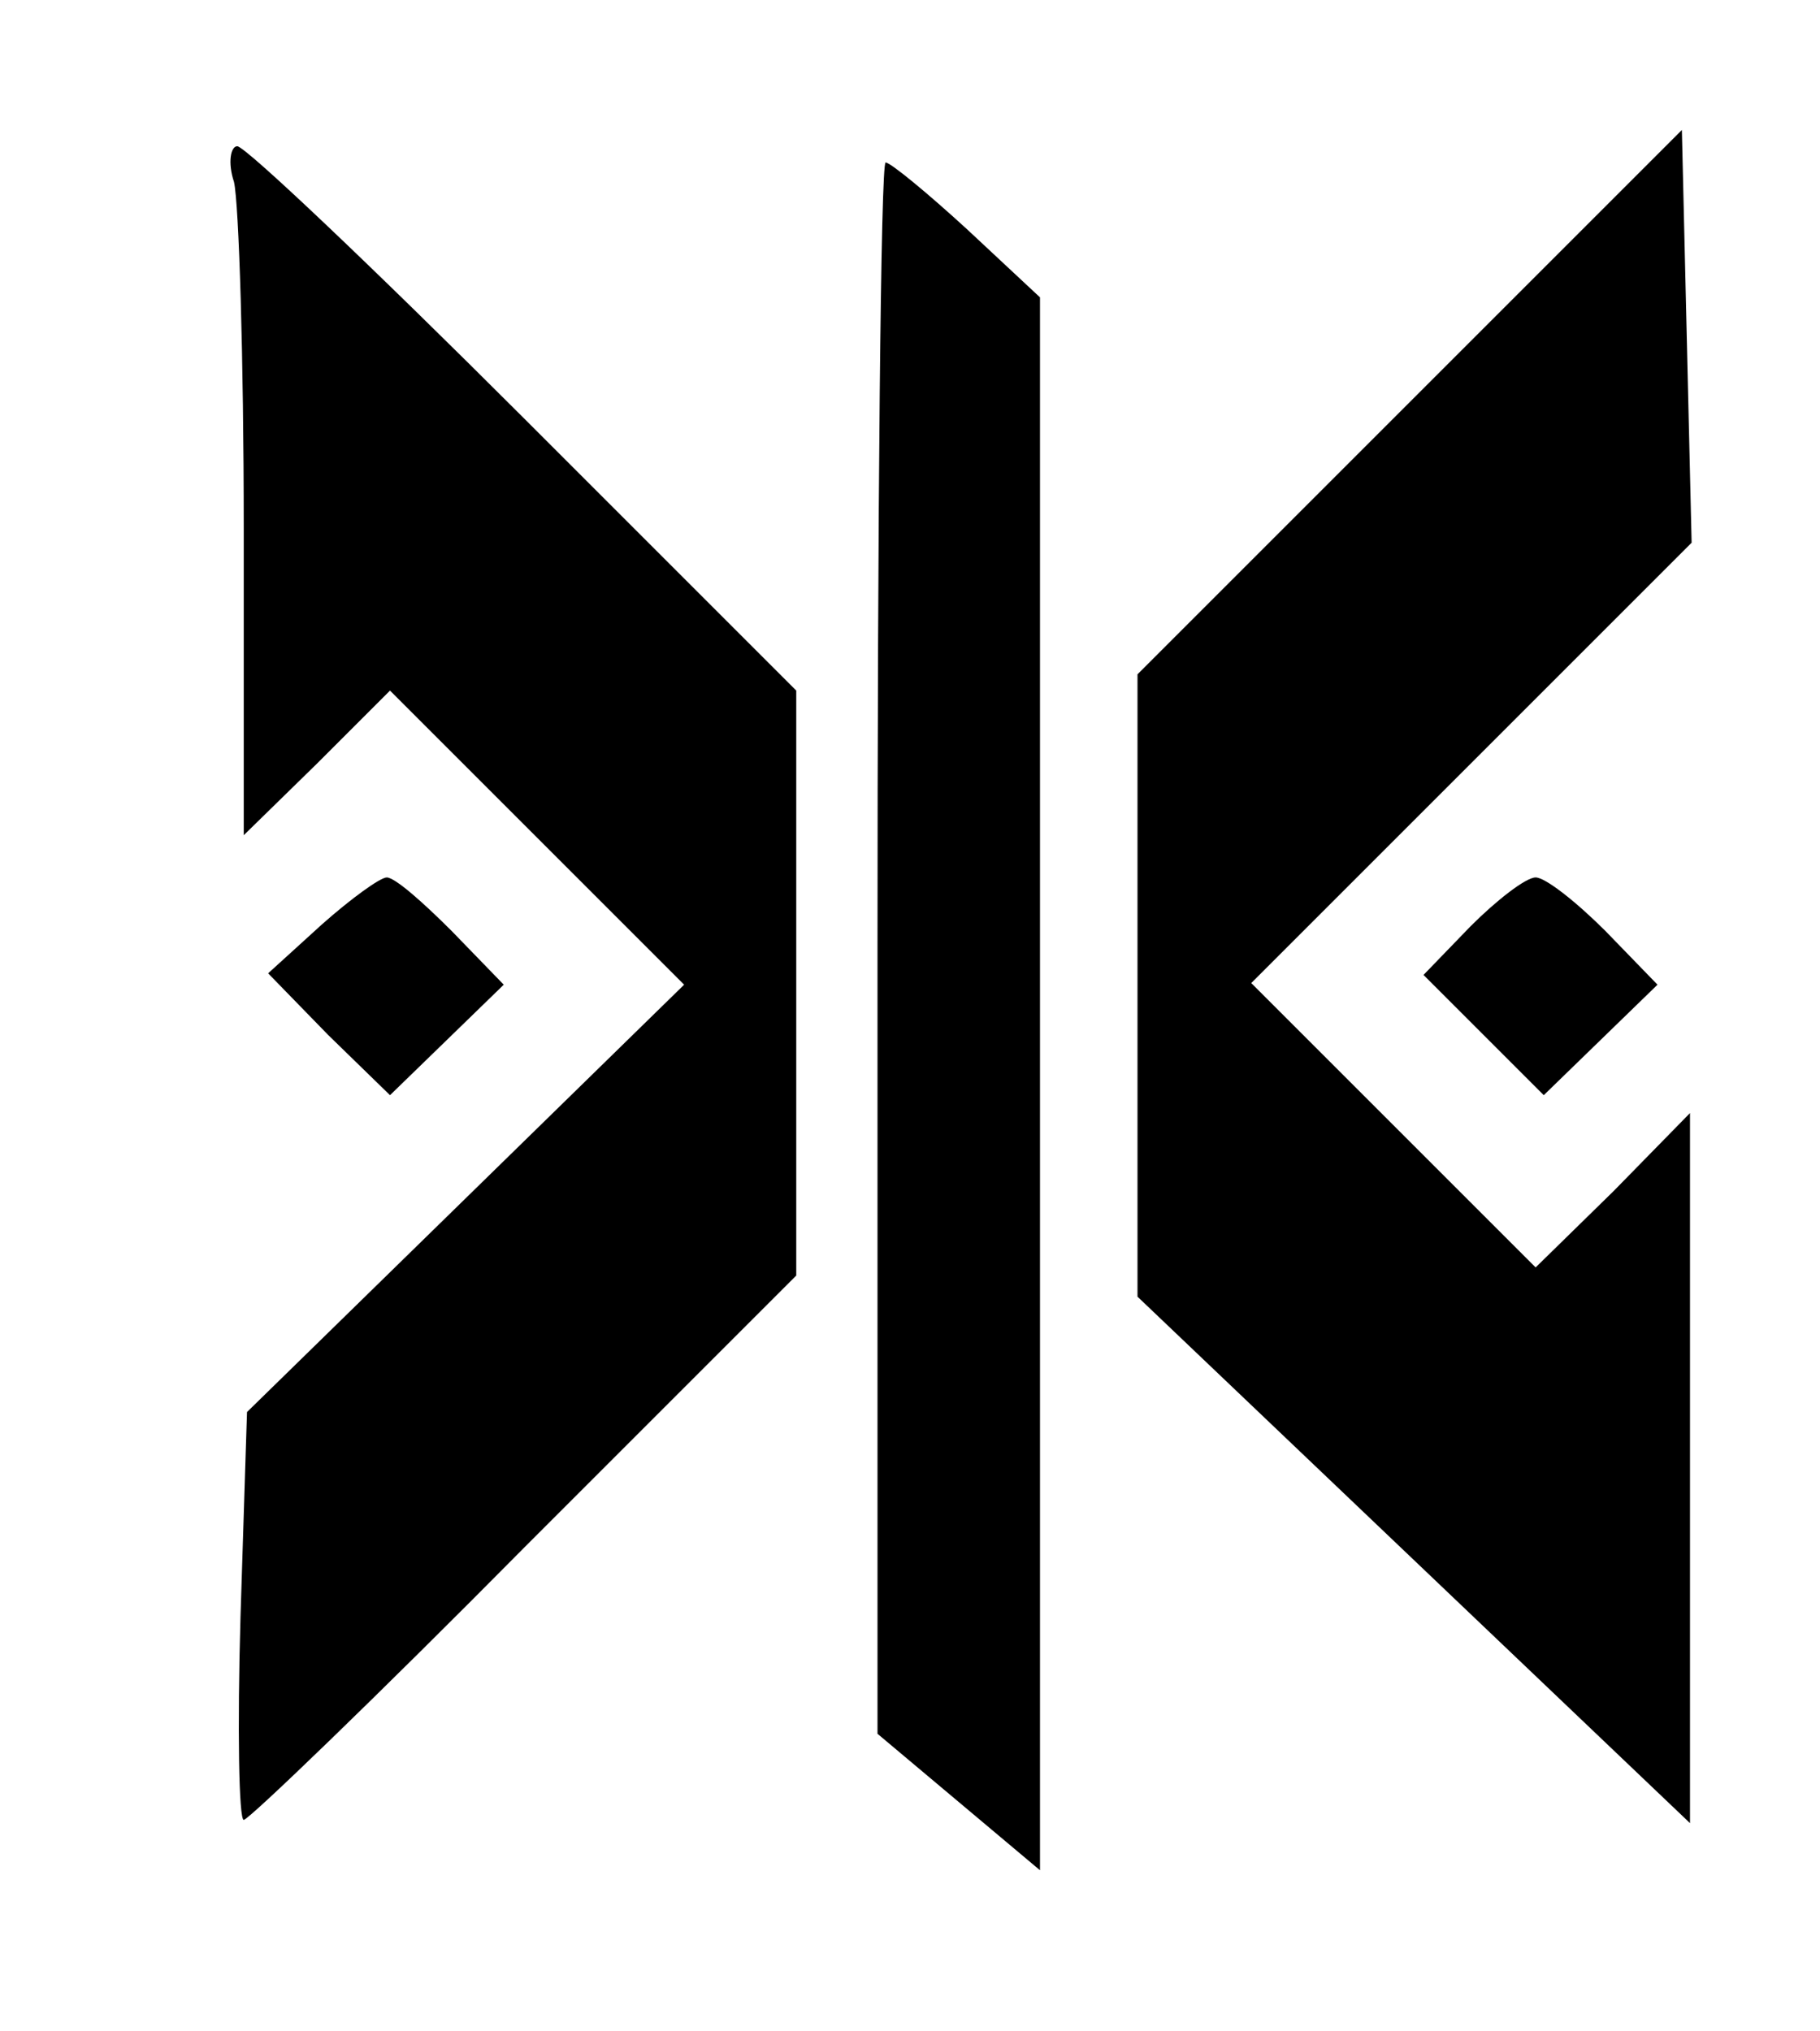 <?xml version="1.0" standalone="no"?>
<!DOCTYPE svg PUBLIC "-//W3C//DTD SVG 20010904//EN"
 "http://www.w3.org/TR/2001/REC-SVG-20010904/DTD/svg10.dtd">
<svg version="1.0" xmlns="http://www.w3.org/2000/svg"
 width="112pt" height="125pt" viewBox="0 0 112 125"
 preserveAspectRatio="xMidYMid meet">
<g transform="translate(0,125) scale(0.1,-0.1)" stroke="none">
<path d="M868 1003 l-168 -168 0 -191 0 -192 170 -162 170 -162 0 218 0 219
-47 -48 -48 -47 -87 87 -88 88 135 135 136 136 -3 127 -3 127 -167 -167z"/>
<path d="M144 1138 c3 -13 6 -108 6 -213 l0 -189 45 44 45 45 91 -91 90 -90
-135 -132 -134 -131 -4 -126 c-2 -69 -1 -125 2 -125 3 0 81 75 173 168 l167
167 0 180 0 180 -168 168 c-92 92 -171 167 -176 167 -4 0 -6 -10 -2 -22z"/>
<path d="M540 667 l0 -484 50 -42 50 -42 0 484 0 484 -45 42 c-24 22 -47 41
-50 41 -3 0 -5 -218 -5 -483z"/>
<path d="M198 681 l-33 -30 37 -38 38 -37 35 34 35 34 -32 33 c-18 18 -35 33
-40 33 -4 0 -22 -13 -40 -29z"/>
<path d="M905 680 l-29 -30 37 -37 37 -37 35 34 35 34 -32 33 c-18 18 -37 33
-43 33 -6 0 -24 -14 -40 -30z"/>
</g>
</svg>


